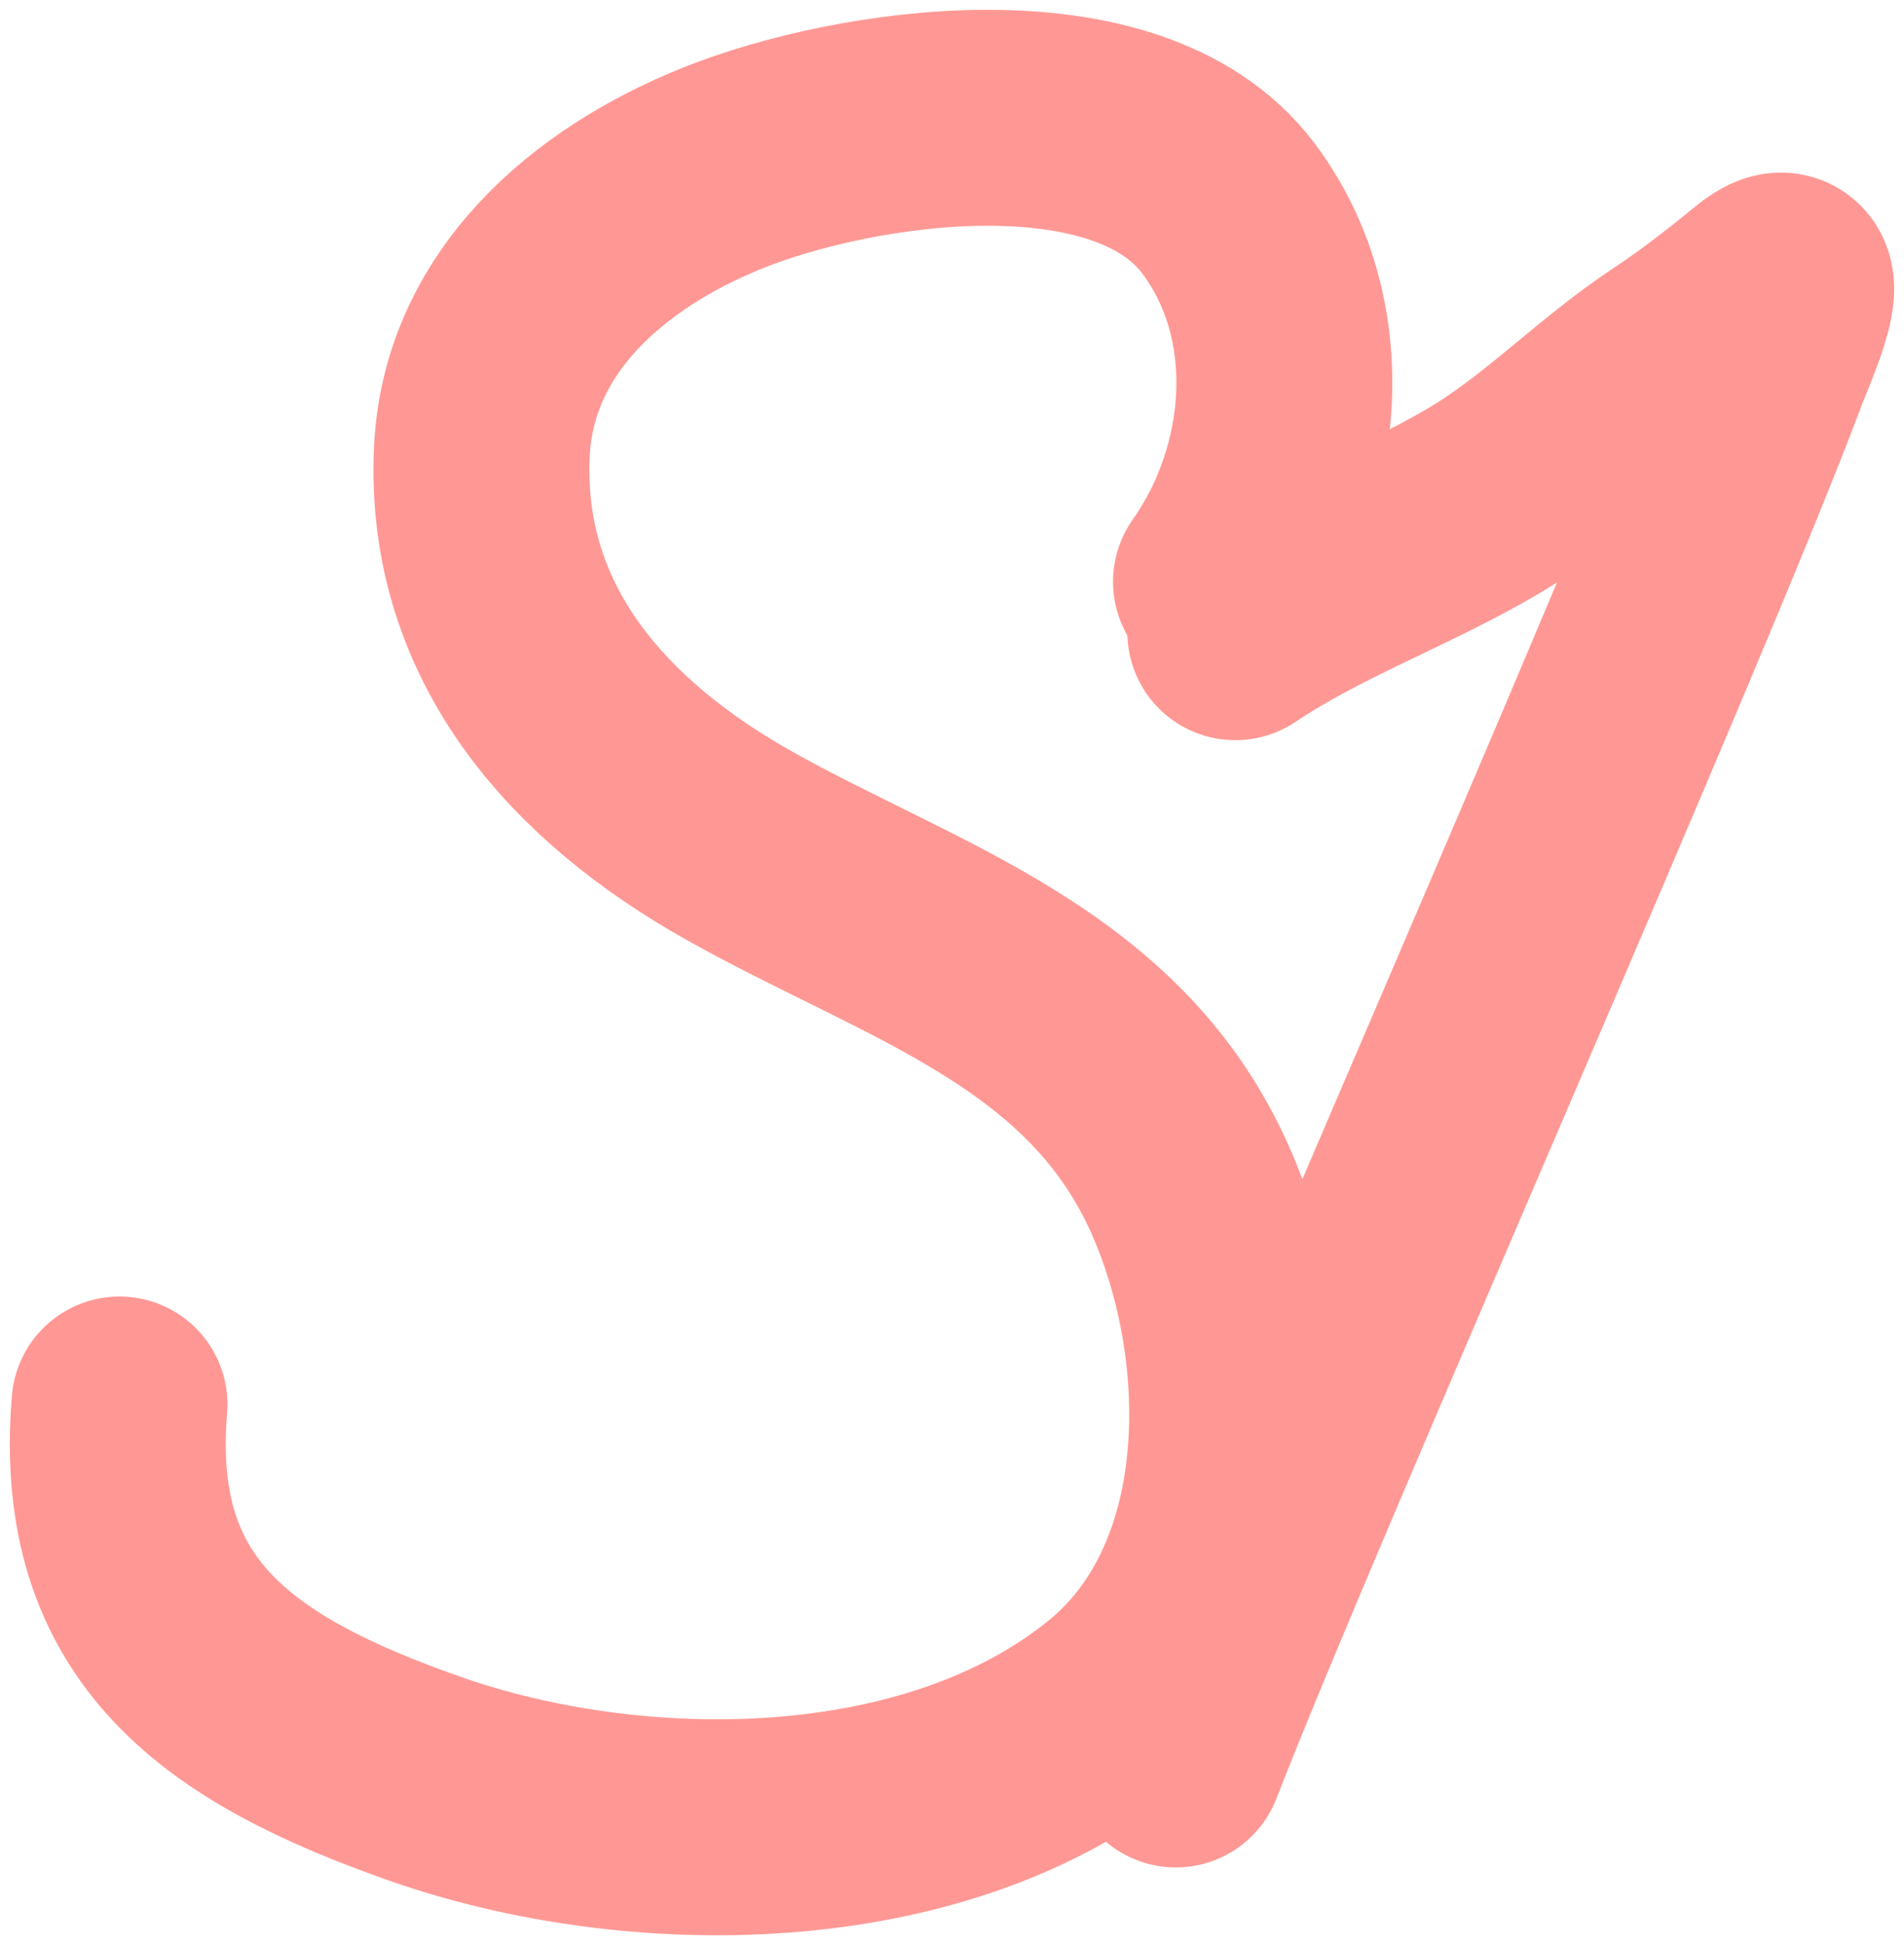 <svg width="97" height="99" viewBox="0 0 97 99" fill="none" xmlns="http://www.w3.org/2000/svg">
<path d="M62.204 29.629C66.093 24.132 66.766 16.156 62.568 10.596C57.409 3.763 43.541 5.851 36.808 8.562C30.485 11.108 24.833 15.912 24.543 23.119C24.172 32.337 30.058 38.801 37.628 43.056C46.437 48.008 56.334 50.731 60.702 60.756C64.233 68.858 64.324 80.78 56.879 86.819C47.58 94.362 32.373 94.373 21.63 90.594C11.692 87.098 5.159 82.611 6.088 71.538" stroke="#FF9894" stroke-width="11" stroke-linecap="round"/>
<path d="M62.934 32.202C66.897 29.55 71.378 27.966 75.472 25.576C78.99 23.524 81.81 20.512 85.175 18.284C86.81 17.202 88.325 16.026 89.827 14.793C92.323 12.744 90.118 17.581 89.739 18.595C84.813 31.777 64.991 76.485 59.902 89.618" stroke="#FF9894" stroke-width="11" stroke-linecap="round"/>
</svg>
